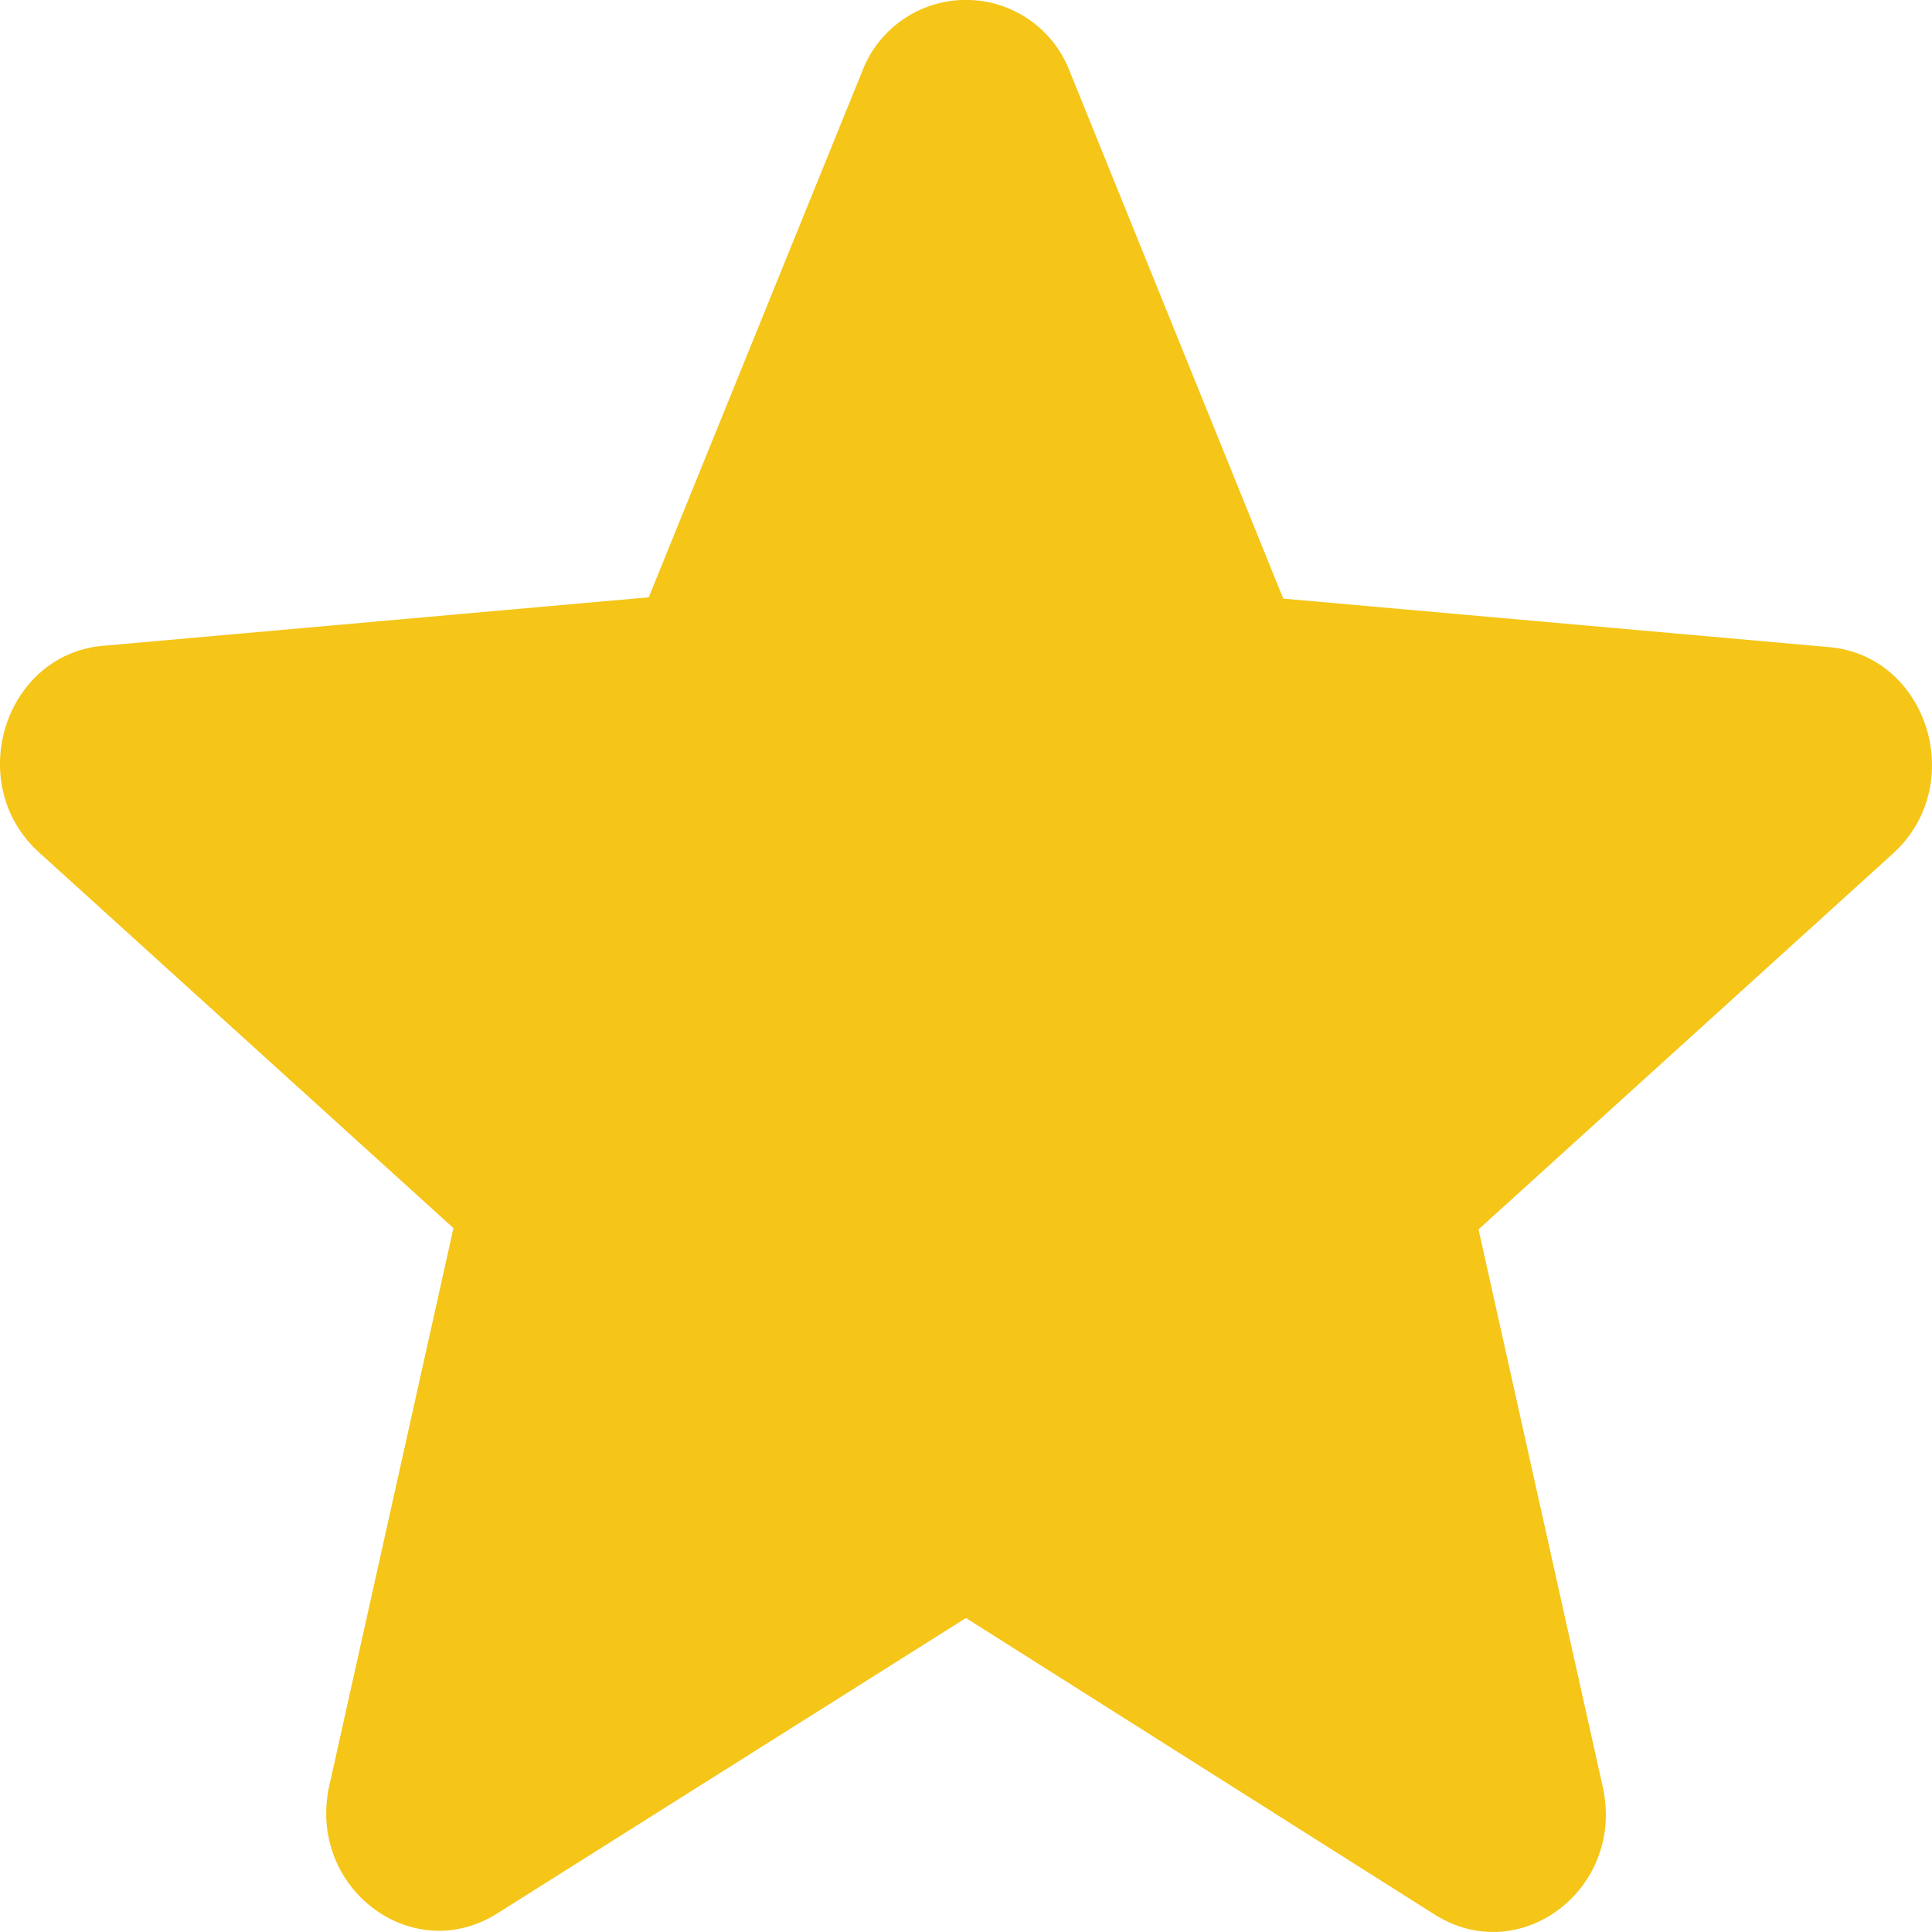 <svg width="24" height="24" xmlns="http://www.w3.org/2000/svg" class="ipc-icon ipc-icon--star-inline"
  id="iconContext-star-inline" viewBox="0 0 24 24" fill="#f5c518" role="presentation">
  <path
    d="M12 20.1l5.82 3.682c1.066.675 2.37-.322 2.09-1.584l-1.543-6.926 5.146-4.667c.94-.85.435-2.465-.799-2.567l-6.773-.602L13.29.89a1.38 1.38 0 0 0-2.581 0l-2.65 6.53-6.774.602C.052 8.126-.453 9.74.486 10.59l5.147 4.666-1.542 6.926c-.28 1.262 1.023 2.26 2.09 1.585L12 20.099z">
  </path>
</svg>